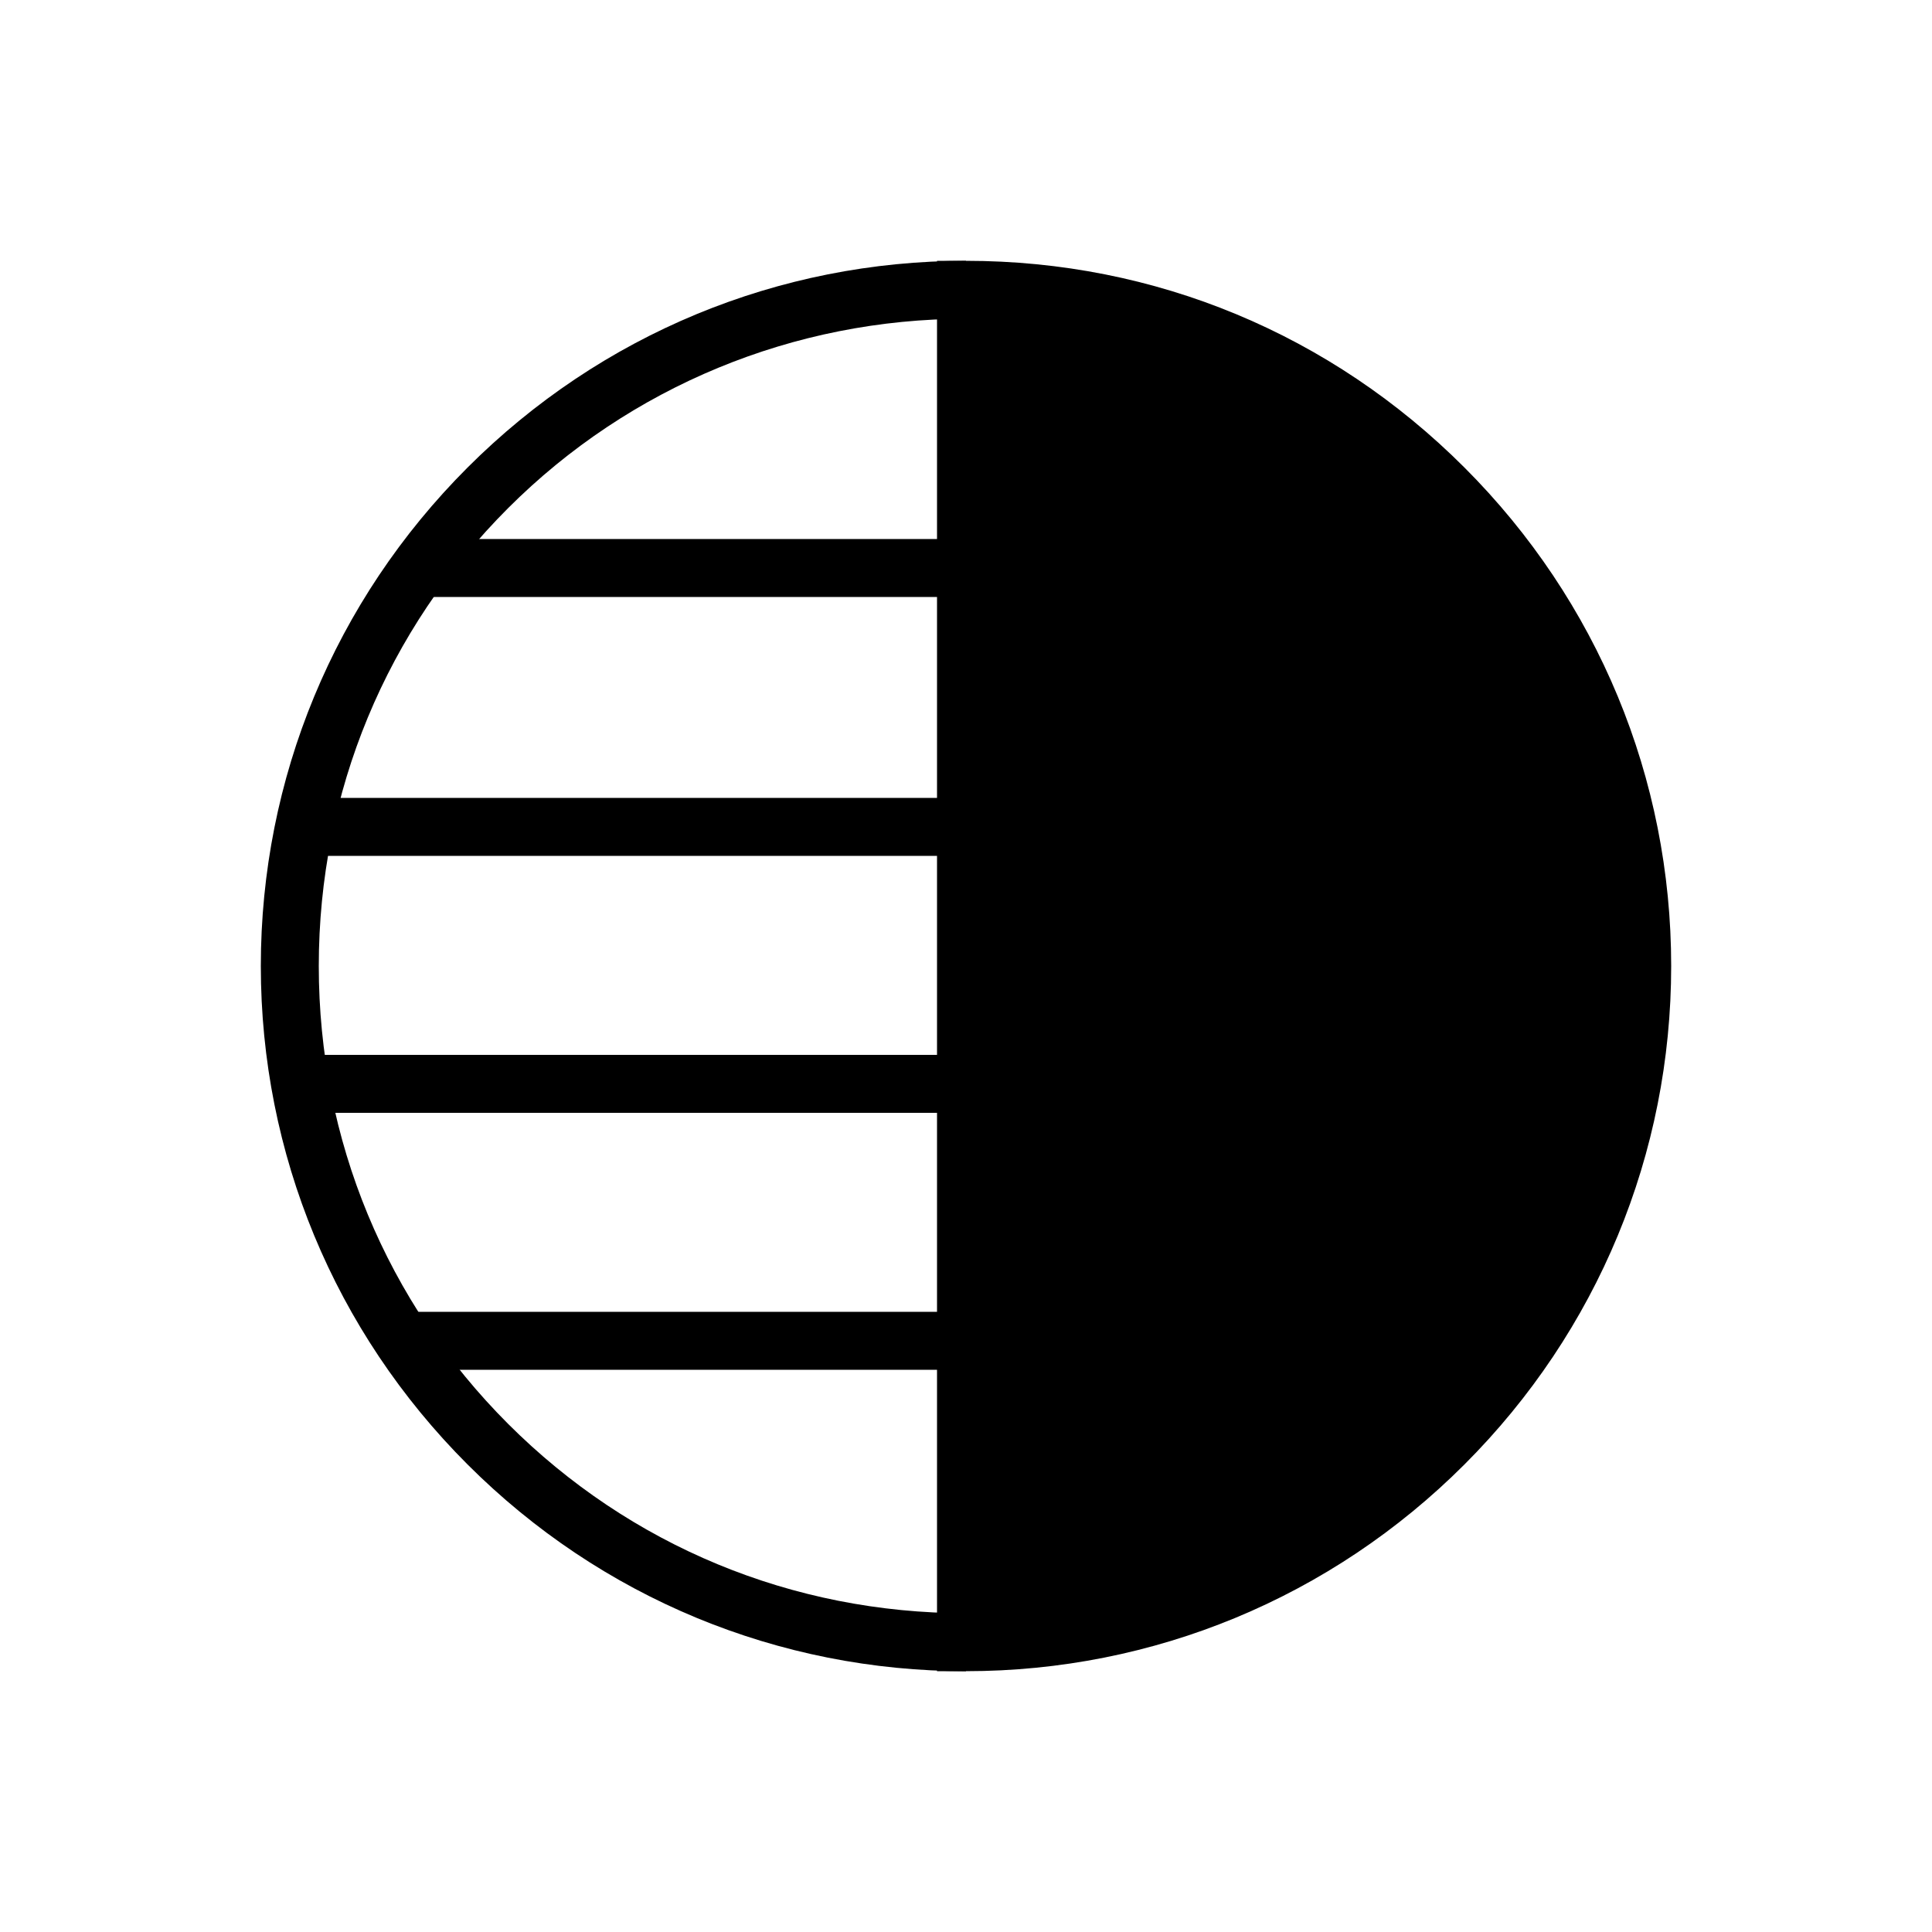 <svg xmlns="http://www.w3.org/2000/svg" xmlns:xlink="http://www.w3.org/1999/xlink" version="1.1" x="0px" y="0px" viewBox="0 0 100 100" style="enable-background:new 0 0 100 100;" xml:space="preserve"><style type="text/css">
	.st0{fill:none;stroke:#000000;stroke-width:3;stroke-miterlimit:10;}
</style><g><g><path d="M50,86.5c-9.7,0-18.9-3.8-25.8-10.7S13.5,59.7,13.5,50s3.8-18.9,10.7-25.8c6.9-6.9,16.1-10.7,25.8-10.7c0,0,0,0,0,0v3    c0,0,0,0,0,0c-8.9,0-17.4,3.5-23.7,9.8C20,32.6,16.5,41,16.5,50s3.5,17.4,9.8,23.7S41,83.5,50,83.5V86.5z"></path></g><g><rect x="21.9" y="27.9" width="28.1" height="3"></rect></g><g><rect x="15.3" y="41.3" width="34.7" height="3"></rect></g><g><rect x="15.3" y="54.6" width="34.7" height="3"></rect></g><g><rect x="20.8" y="67.9" width="29.2" height="3"></rect></g><g><path d="M50,15v70h0c19.3,0,35-15.7,35-35S69.3,15,50,15L50,15z"></path><path d="M50,86.5C50,86.5,50,86.5,50,86.5h-1.5l0-73H50c9.8,0,18.9,3.8,25.8,10.7S86.5,40.3,86.5,50s-3.8,18.9-10.7,25.8    C68.9,82.7,59.7,86.5,50,86.5z M51.5,16.5v66.9c8.4-0.4,16.2-3.8,22.2-9.8C80,67.4,83.5,59,83.5,50S80,32.6,73.7,26.3    C67.7,20.3,59.9,16.9,51.5,16.5z"></path></g></g></svg>